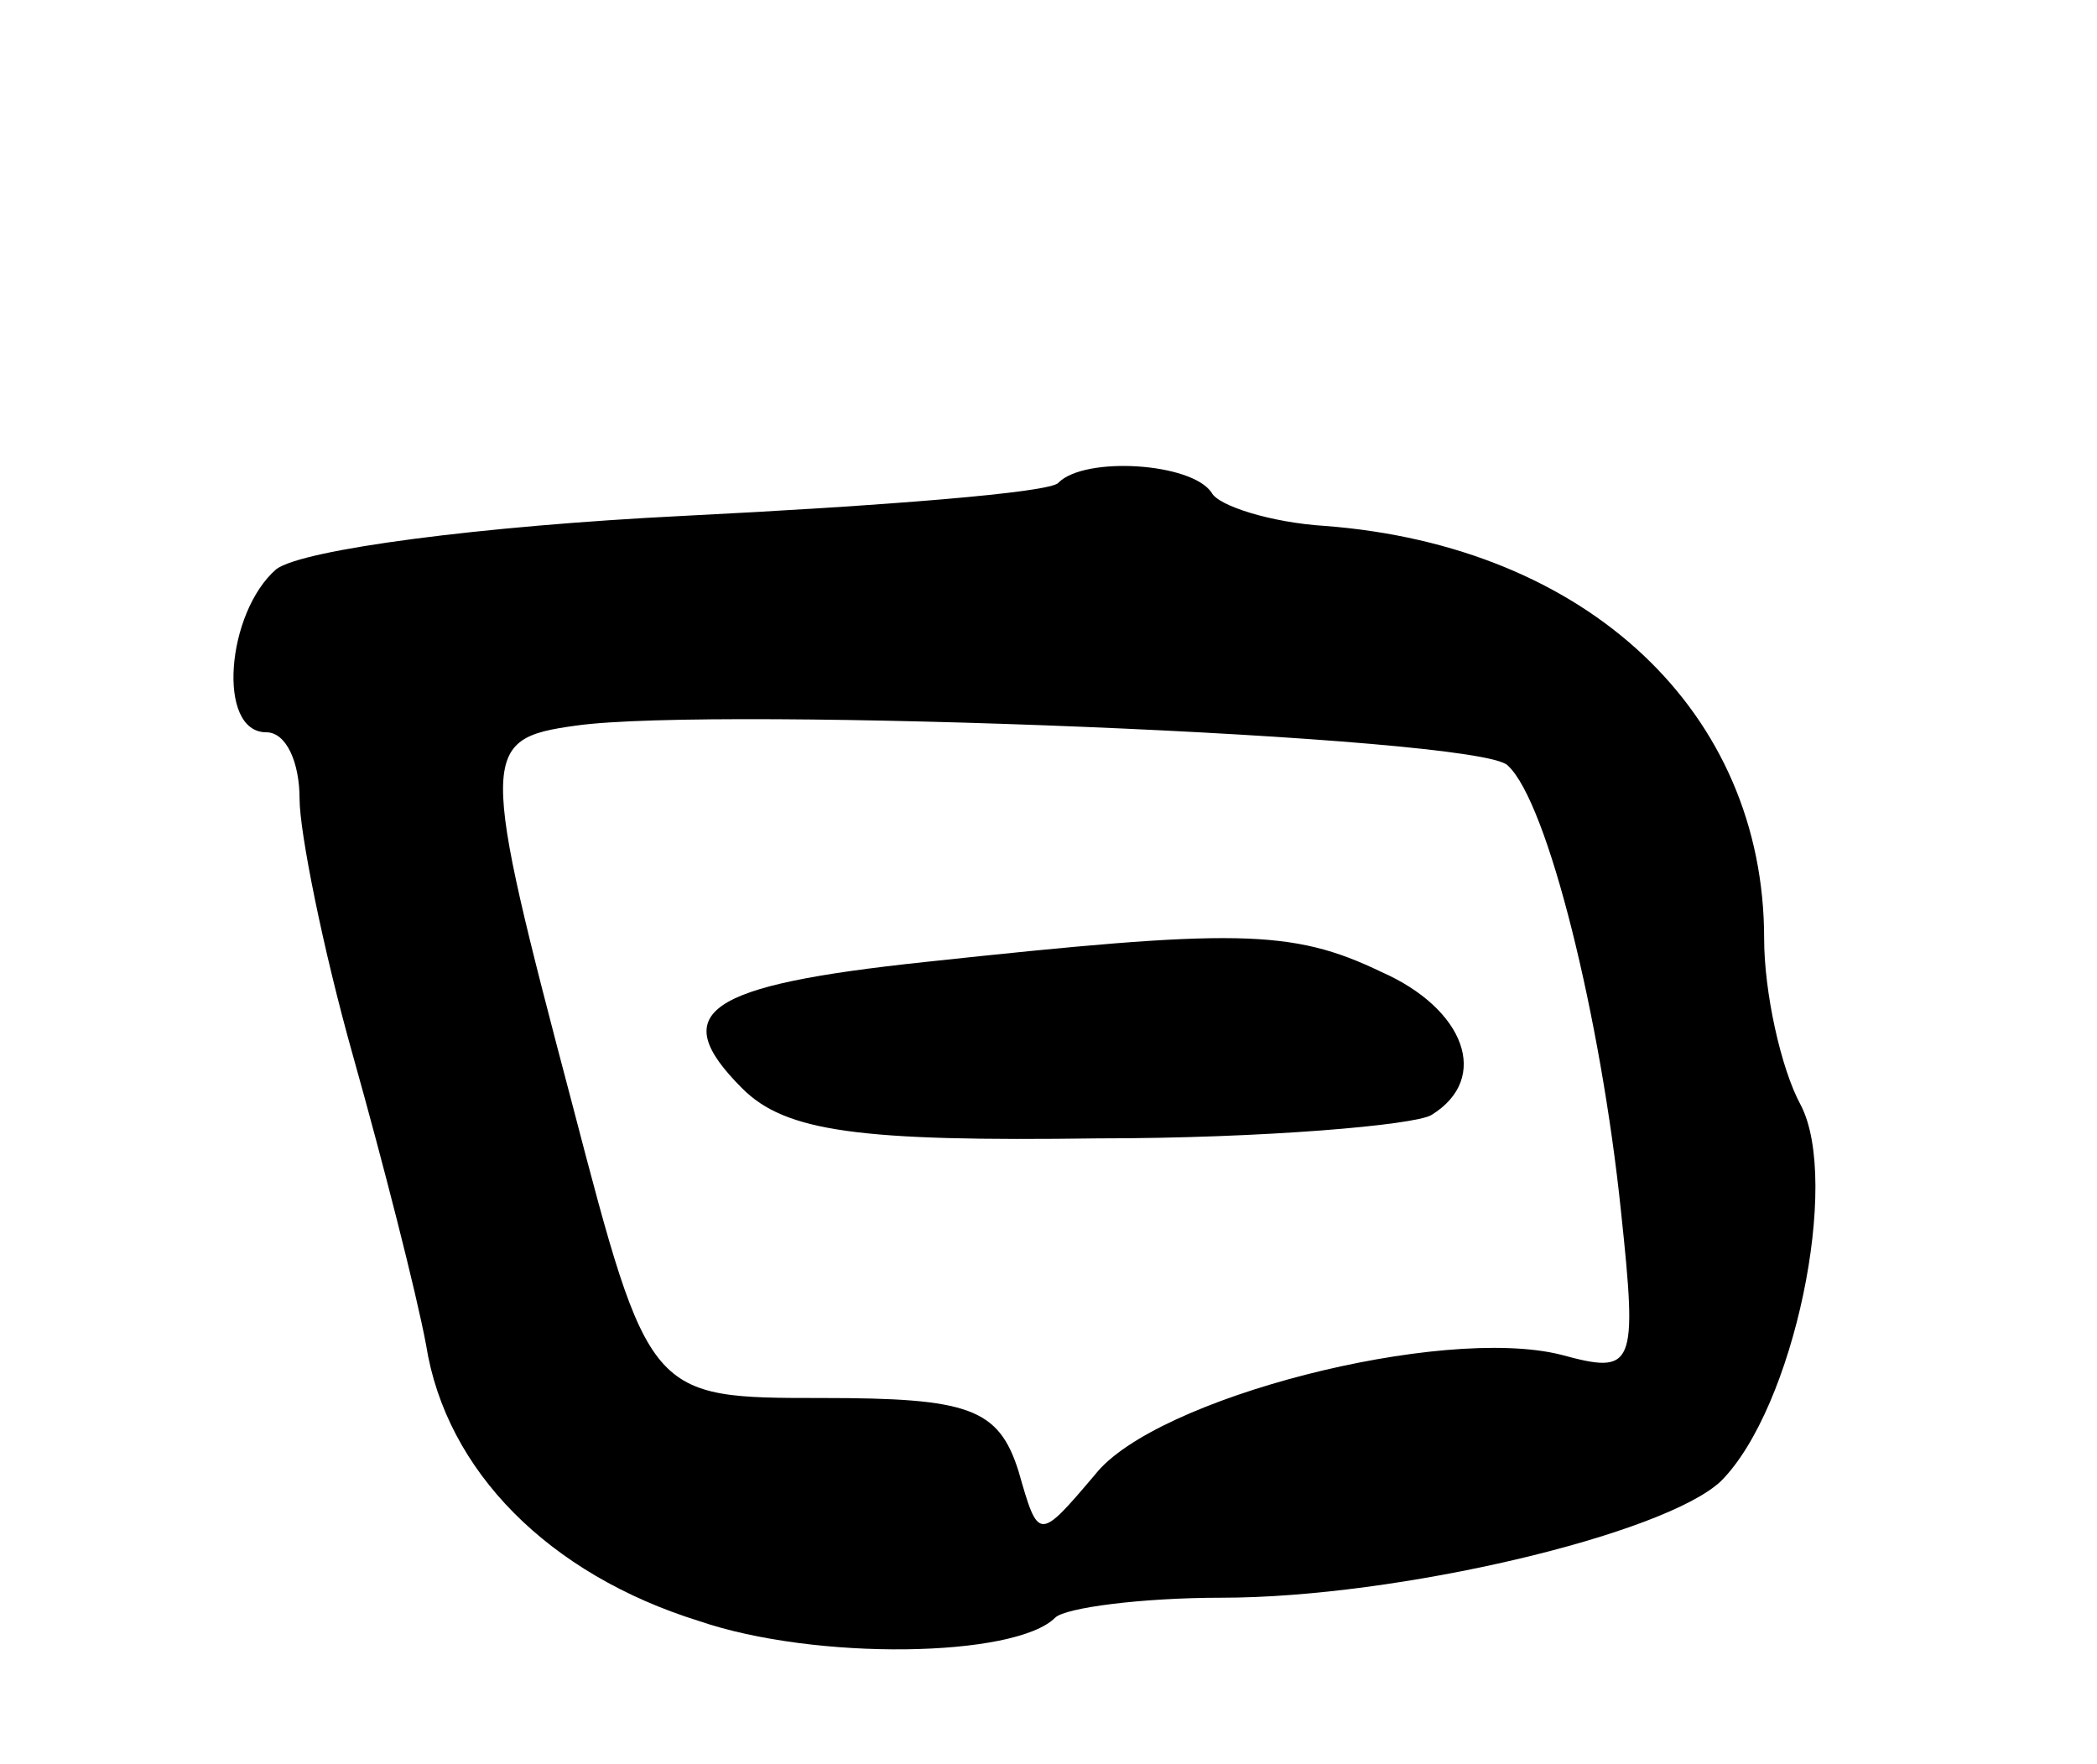 <svg version="1.0" xmlns="http://www.w3.org/2000/svg"
 width="63pt" height="53pt" viewBox="0 0 63 53"
 preserveAspectRatio="xMidYMid meet">
<g transform="translate(0,53) scale(0.1,-0.1)"
fill="#000000" stroke="none">
<path d="M318 385 c-2 -3 -53 -7 -113 -10 -60 -3 -114 -10 -122 -16 -15 -13
-18 -49 -3 -49 6 0 10 -9 10 -20 0 -10 7 -45 16 -77 9 -32 19 -71 22 -87 6
-38 37 -69 82 -83 35 -12 95 -11 107 1 3 3 26 6 50 6 53 0 133 19 150 35 22
22 36 90 24 113 -6 11 -11 34 -11 50 0 68 -53 118 -132 124 -16 1 -32 6 -34
10 -6 9 -38 11 -46 3z m135 -85 c12 -11 28 -76 34 -134 5 -47 4 -49 -18 -43
-36 9 -122 -13 -140 -36 -17 -20 -17 -20 -23 1 -6 19 -15 22 -59 22 -52 0 -52
0 -75 88 -28 106 -28 110 1 114 42 6 272 -3 280 -12z"/>
<path d="M278 241 c-66 -7 -78 -15 -55 -38 13 -13 35 -16 107 -15 50 0 95 4
100 7 18 11 10 32 -15 43 -27 13 -44 13 -137 3z"/>
</g>
</svg>
